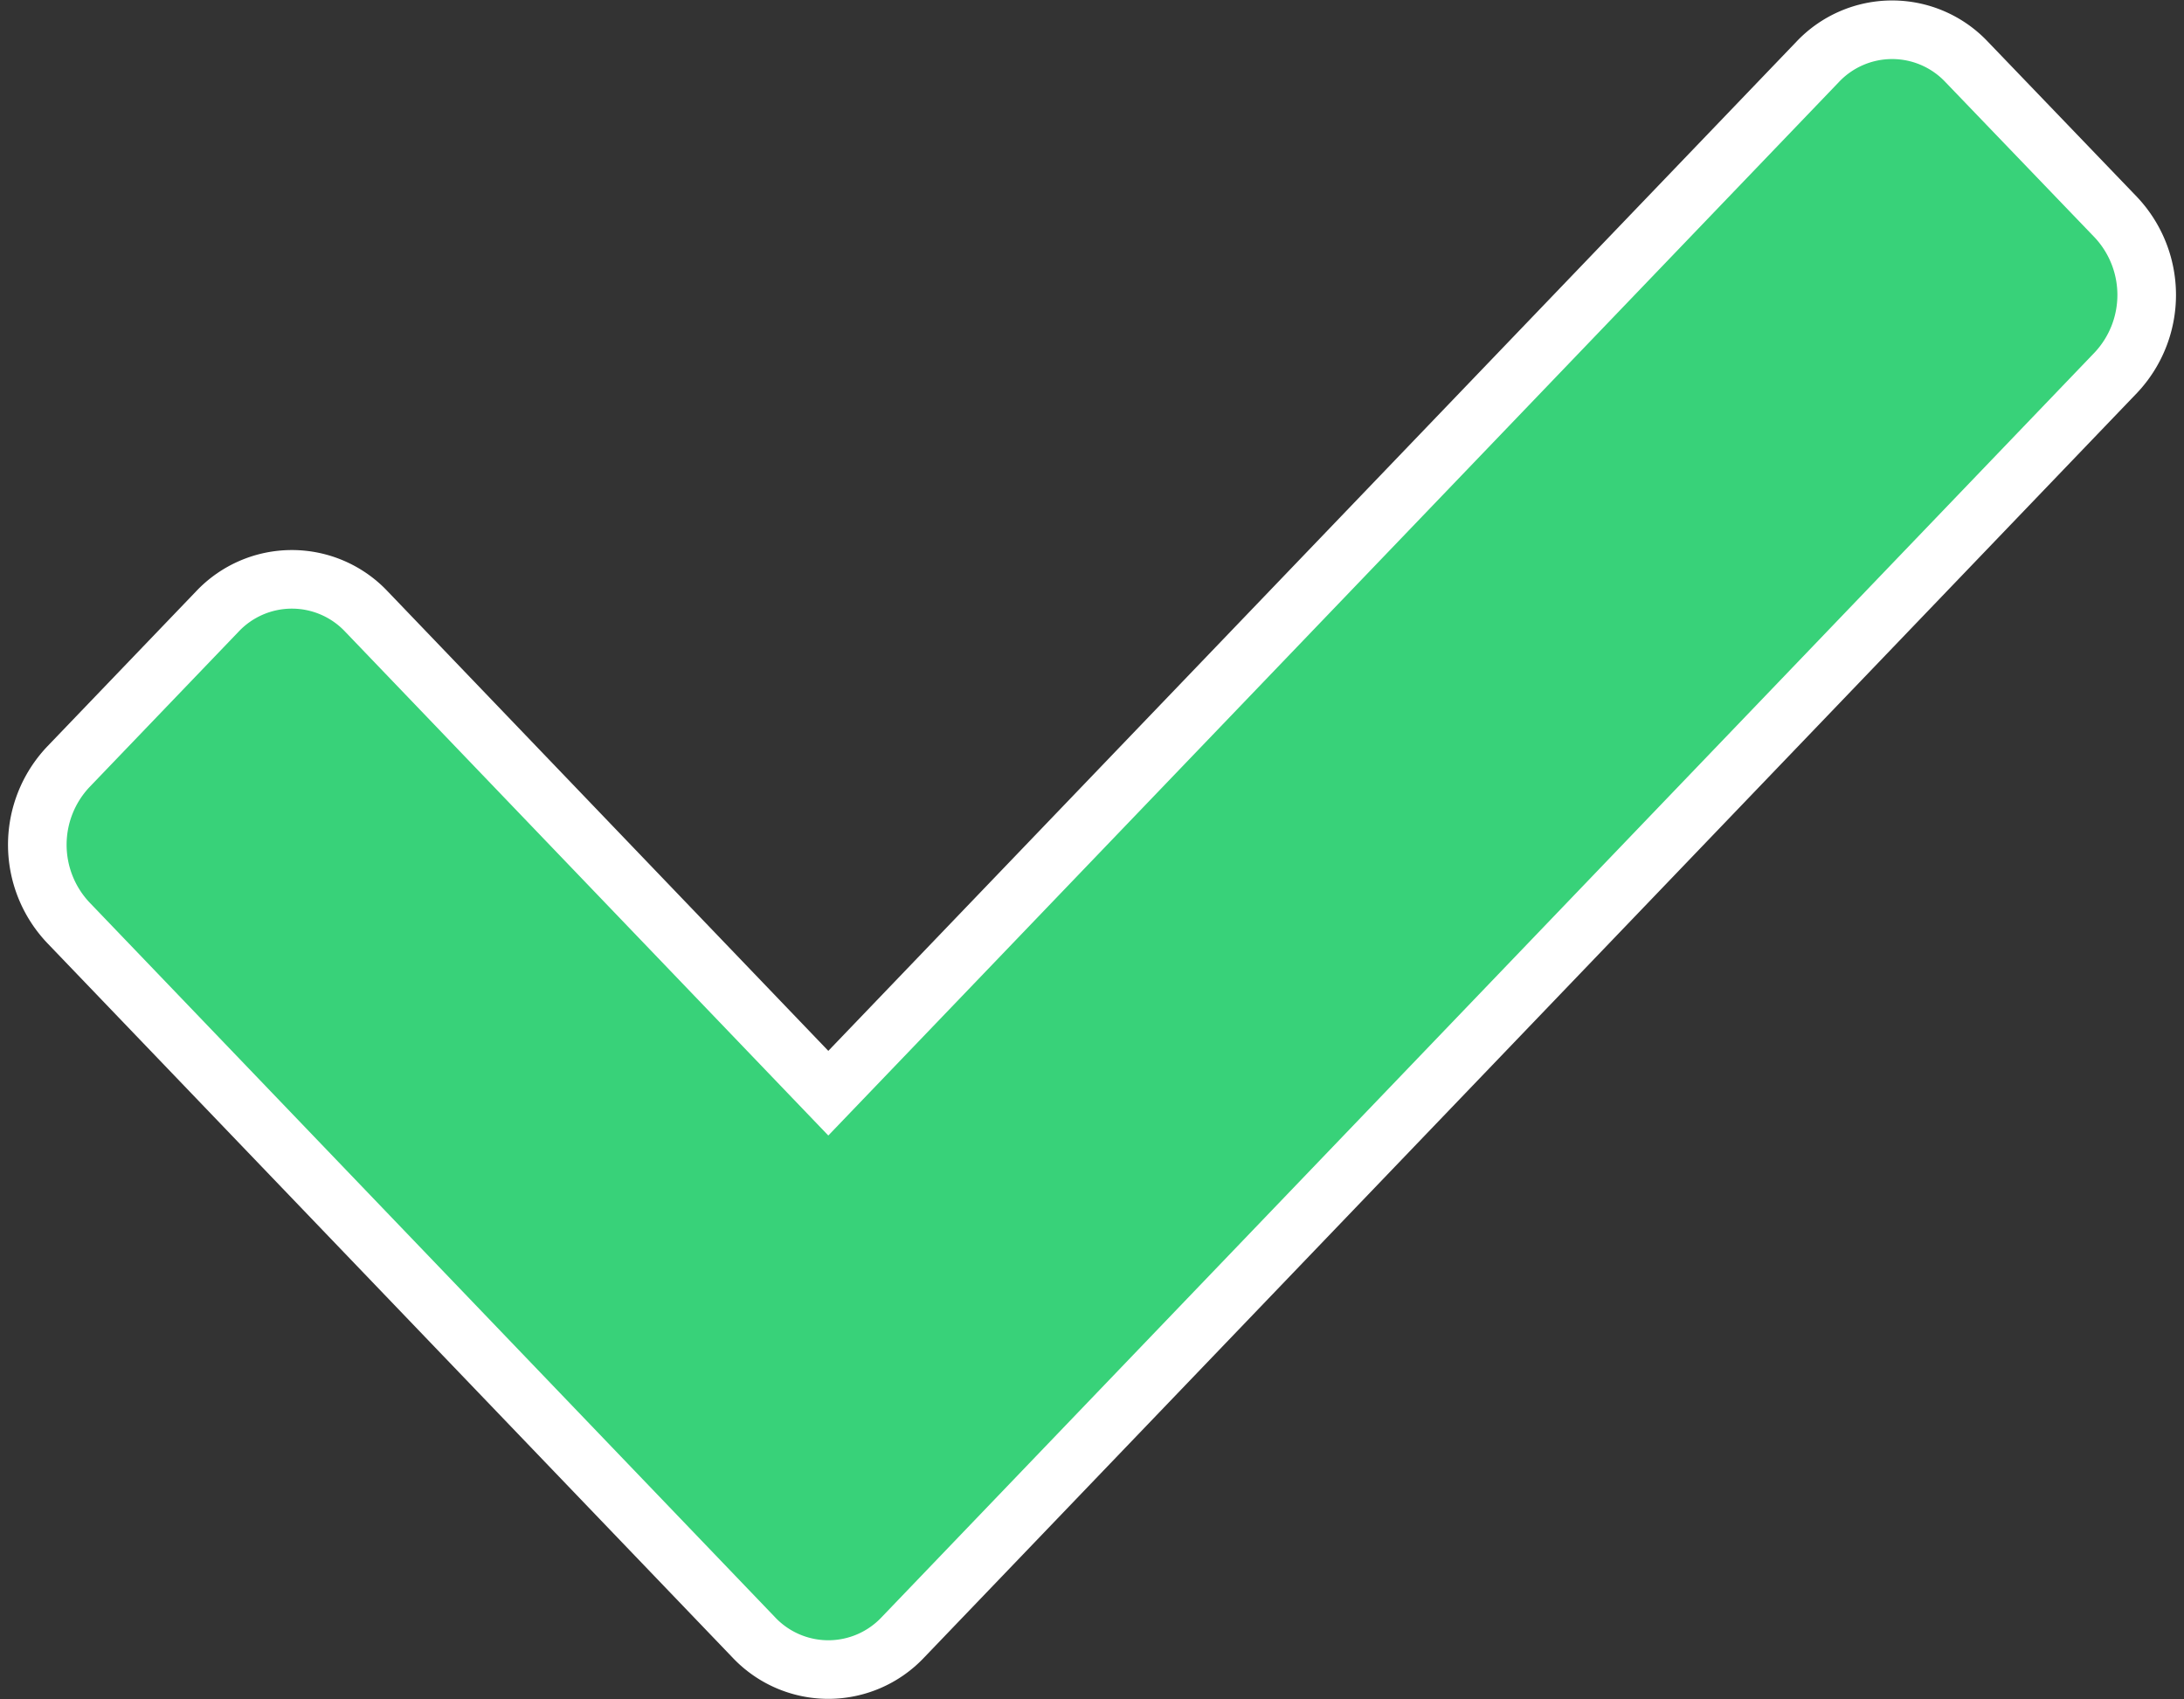 <svg xmlns="http://www.w3.org/2000/svg" width="18.636" height="14.5" viewBox="0 0 18.636 14.5">
  <rect x="0" y="0" width="18.636" height="14.5" fill="#333333" stroke="none"/>
  <path id="Icon_awesome-check" data-name="Icon awesome-check" d="M6.114,18.3.264,12.2a.968.968,0,0,1,0-1.328L1.536,9.546a.874.874,0,0,1,1.273,0l3.941,4.11,8.441-8.8a.874.874,0,0,1,1.273,0L17.736,6.18a.968.968,0,0,1,0,1.328L7.386,18.3A.874.874,0,0,1,6.114,18.3Z" transform="translate(0.318 -4.327)" fill="#38d279" stroke="#fff" stroke-width="0.5"/>
</svg>
